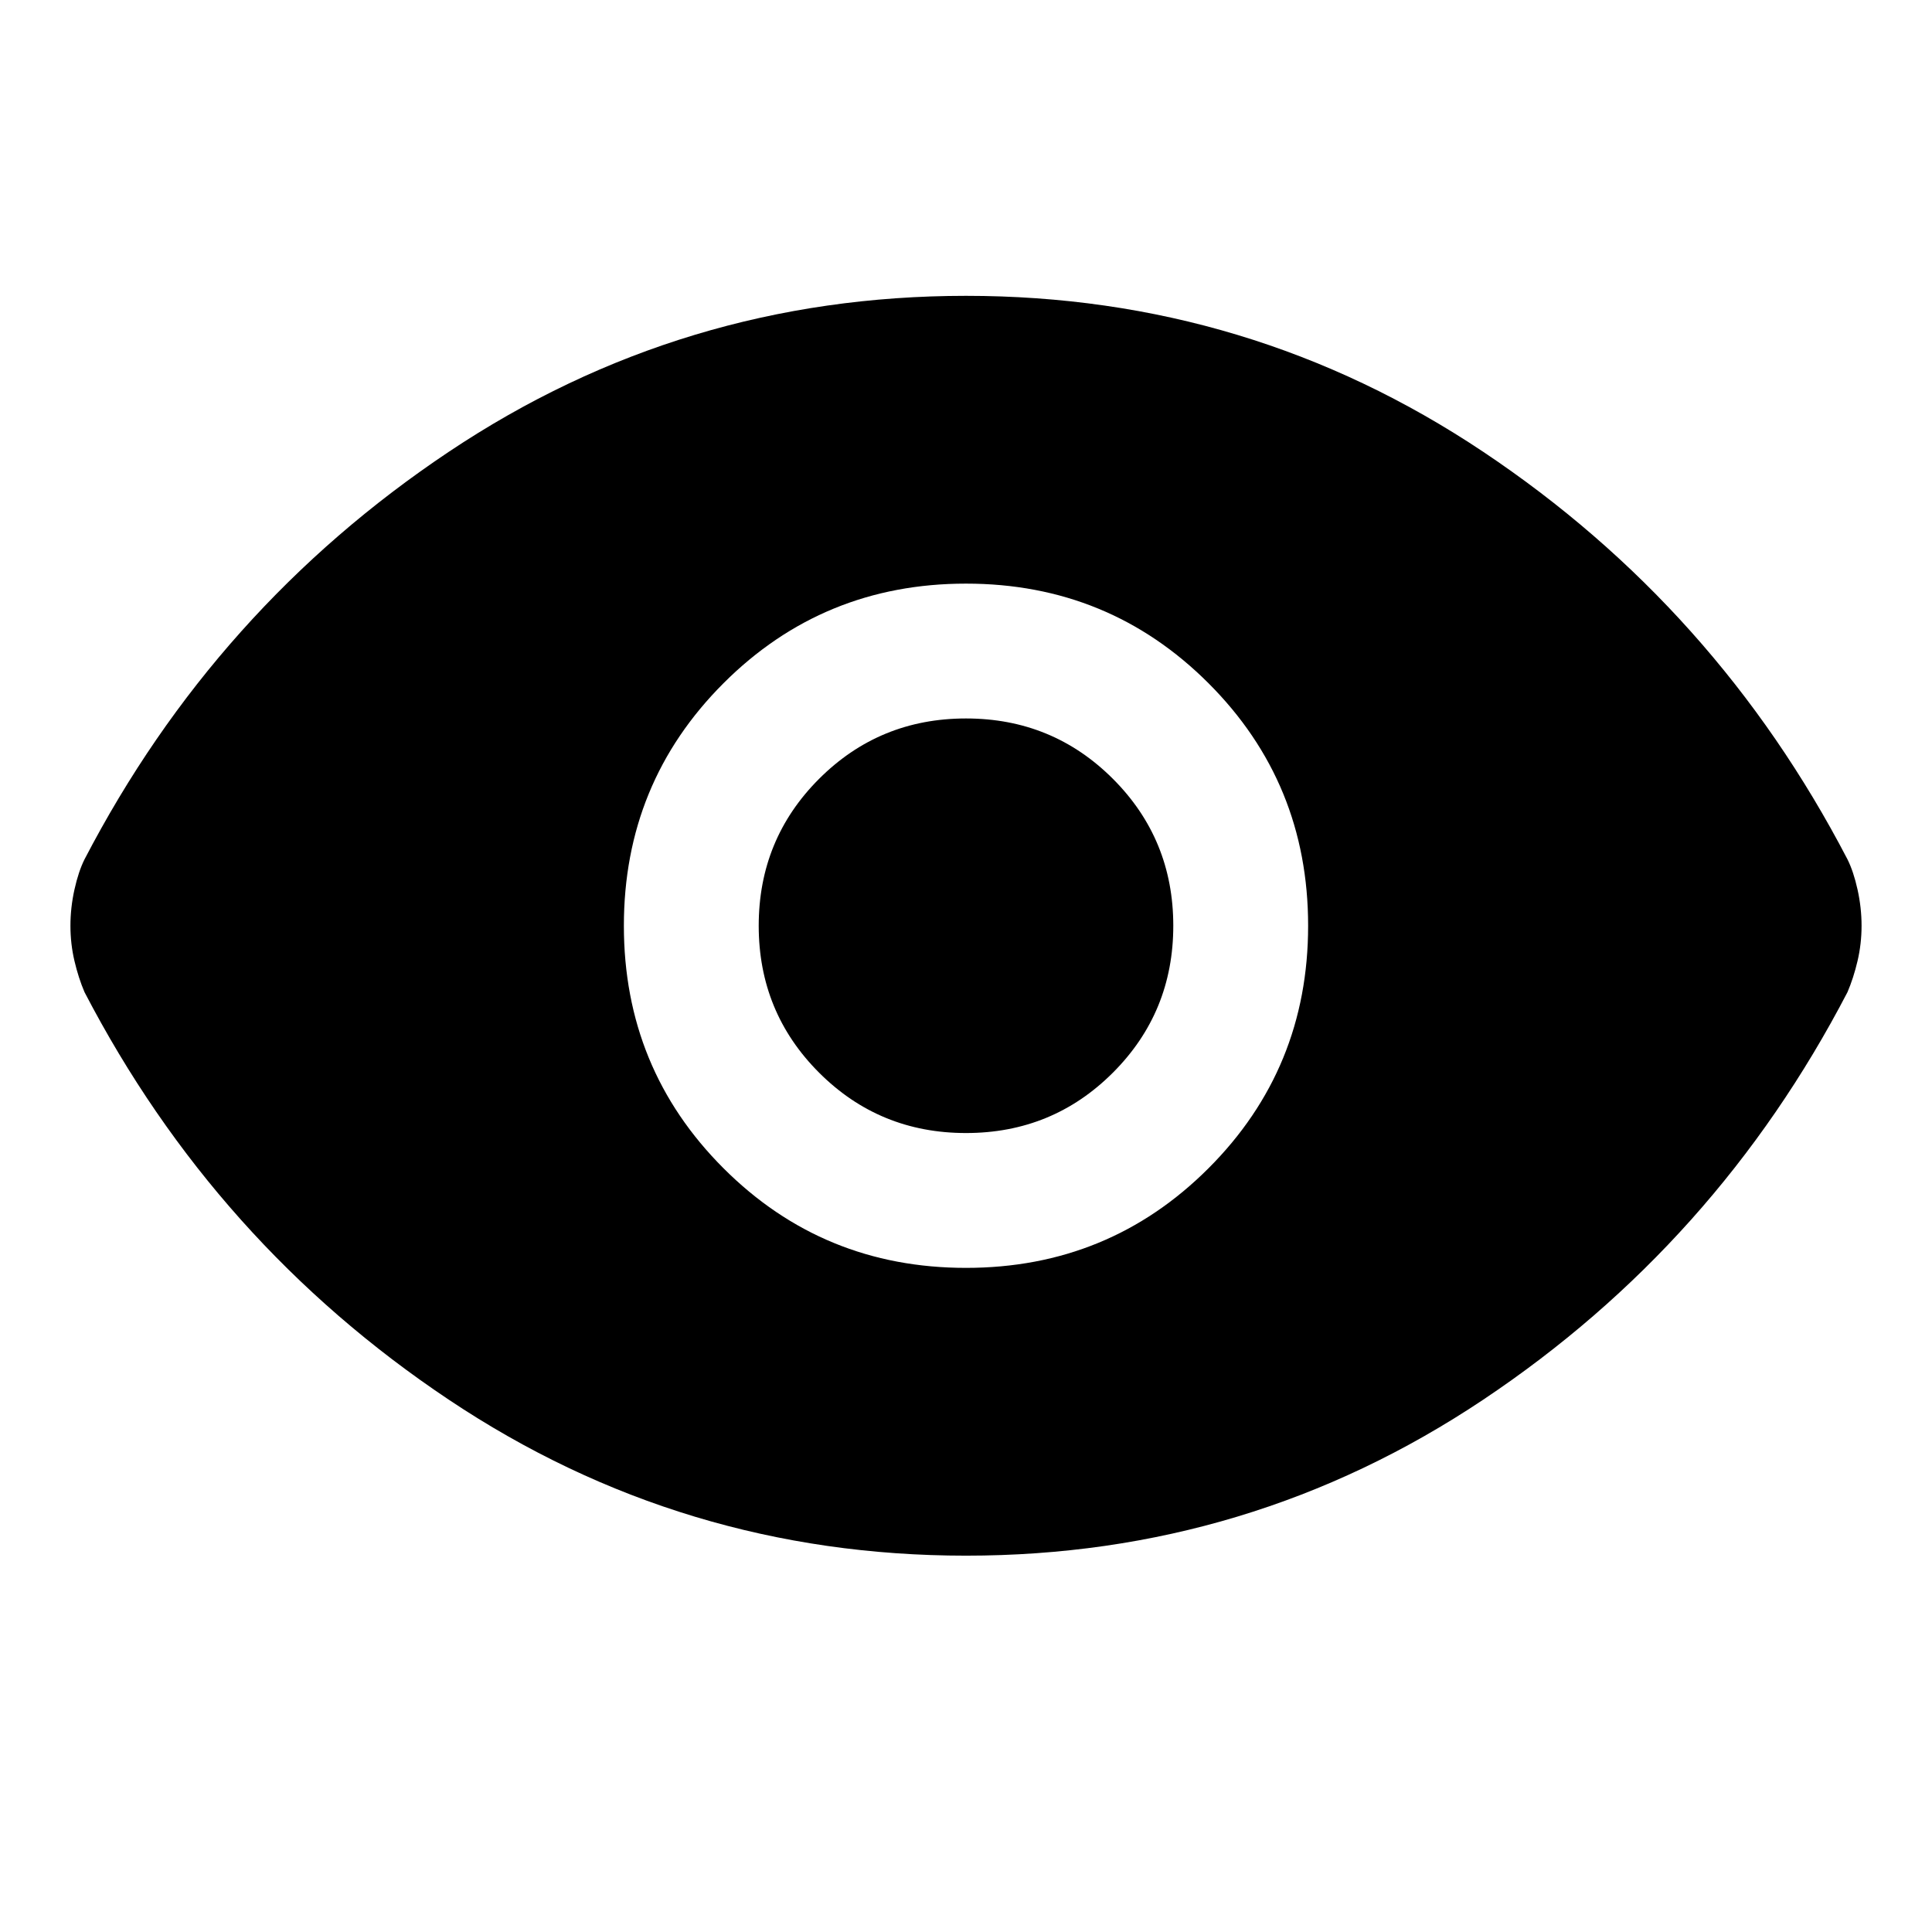 <svg xmlns="http://www.w3.org/2000/svg" height="48" width="48"><path d="M24 31.5Q27.55 31.5 30.025 29.025Q32.5 26.55 32.5 23Q32.5 19.45 30.025 16.975Q27.55 14.5 24 14.5Q20.45 14.5 17.975 16.975Q15.5 19.45 15.5 23Q15.5 26.55 17.975 29.025Q20.45 31.5 24 31.5ZM24 28.15Q21.85 28.15 20.35 26.65Q18.85 25.15 18.85 23Q18.85 20.85 20.35 19.35Q21.85 17.85 24 17.85Q26.15 17.85 27.65 19.35Q29.15 20.85 29.15 23Q29.15 25.15 27.65 26.65Q26.15 28.15 24 28.15ZM24 38.65Q16.95 38.65 11.15 34.775Q5.35 30.9 2.1 24.65Q1.95 24.3 1.85 23.875Q1.75 23.45 1.75 23Q1.75 22.55 1.85 22.1Q1.95 21.65 2.1 21.35Q5.35 15.1 11.15 11.225Q16.95 7.35 24 7.35Q31.05 7.35 36.85 11.225Q42.65 15.1 45.9 21.35Q46.05 21.65 46.15 22.1Q46.25 22.55 46.25 23Q46.25 23.45 46.15 23.875Q46.05 24.3 45.9 24.65Q42.65 30.9 36.85 34.775Q31.05 38.65 24 38.65Z"/></svg>